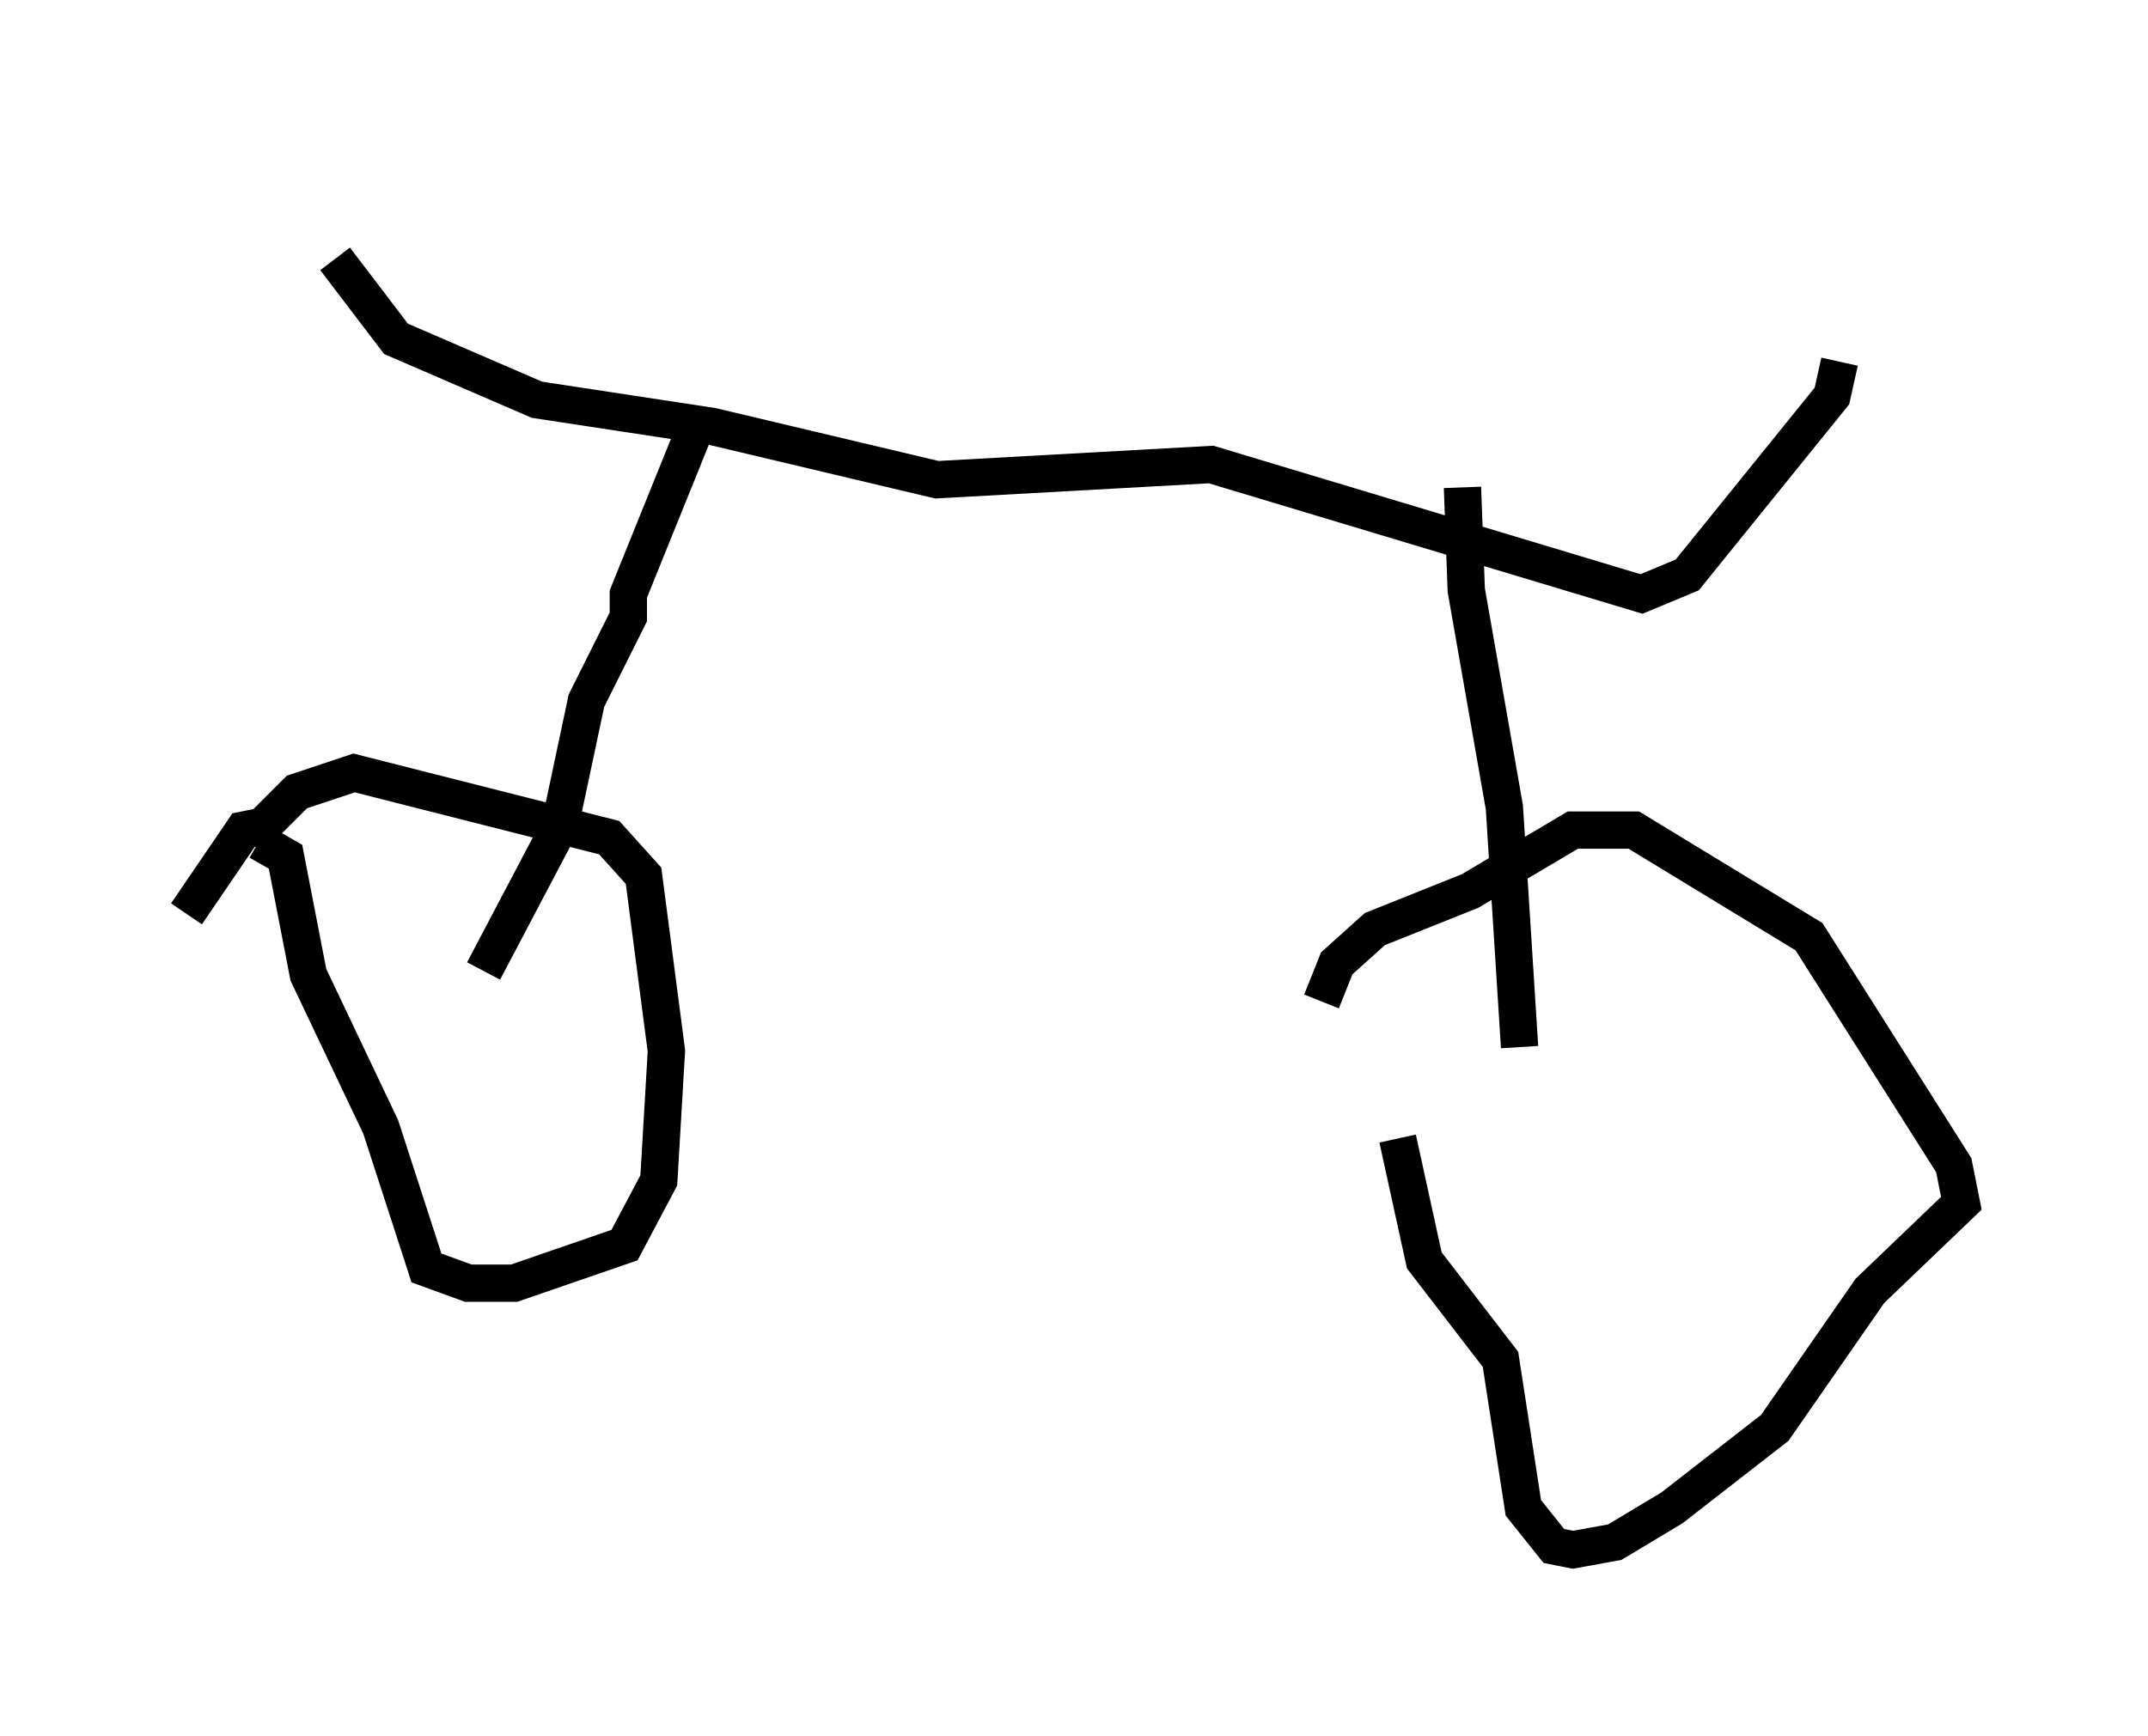 <?xml version="1.0" encoding="utf-8" ?>
<svg baseProfile="full" height="46.546" version="1.1" width="57.571" xmlns="http://www.w3.org/2000/svg" xmlns:ev="http://www.w3.org/2001/xml-events" xmlns:xlink="http://www.w3.org/1999/xlink"><defs /><rect fill="white" height="46.546" width="57.571" x="0" y="0" /><path d="M6.633, 5 m2.348, 1.94 l1.633, 2.144 3.777, 1.633 l4.696, 0.715 6.023, 1.429 l7.35, -0.408 11.536, 3.471 l1.225, -0.51 3.879, -4.798 l0.204, -0.919 m-30.523, 1.429 l-1.94, 4.798 0.0, 0.613 l-1.123, 2.246 -0.715, 3.369 l-2.042, 3.879 m26.236, -12.965 l0.102, 2.756 1.021, 5.819 l0.408, 6.431 m-35.73, -3.573 l1.531, -2.246 0.51, -0.102 l0.919, -0.919 1.531, -0.51 l6.84, 1.735 0.919, 1.021 l0.613, 4.696 -0.204, 3.471 l-0.919, 1.735 -2.96, 1.021 l-1.225, 0.0 -1.123, -0.408 l-1.225, -3.777 -1.94, -4.083 l-0.613, -3.165 -0.715, -0.408 m28.482, 4.288 l0.408, -1.021 1.021, -0.919 l2.552, -1.021 2.756, -1.633 l1.633, 0.0 4.696, 2.858 l3.879, 6.125 0.204, 1.021 l-2.45, 2.348 -2.552, 3.675 l-2.756, 2.144 -1.531, 0.919 l-1.123, 0.204 -0.51, -0.102 l-0.817, -1.021 -0.613, -3.981 l-2.042, -2.654 -0.715, -3.267 " fill="none" stroke="black" stroke-width="1" /></svg>